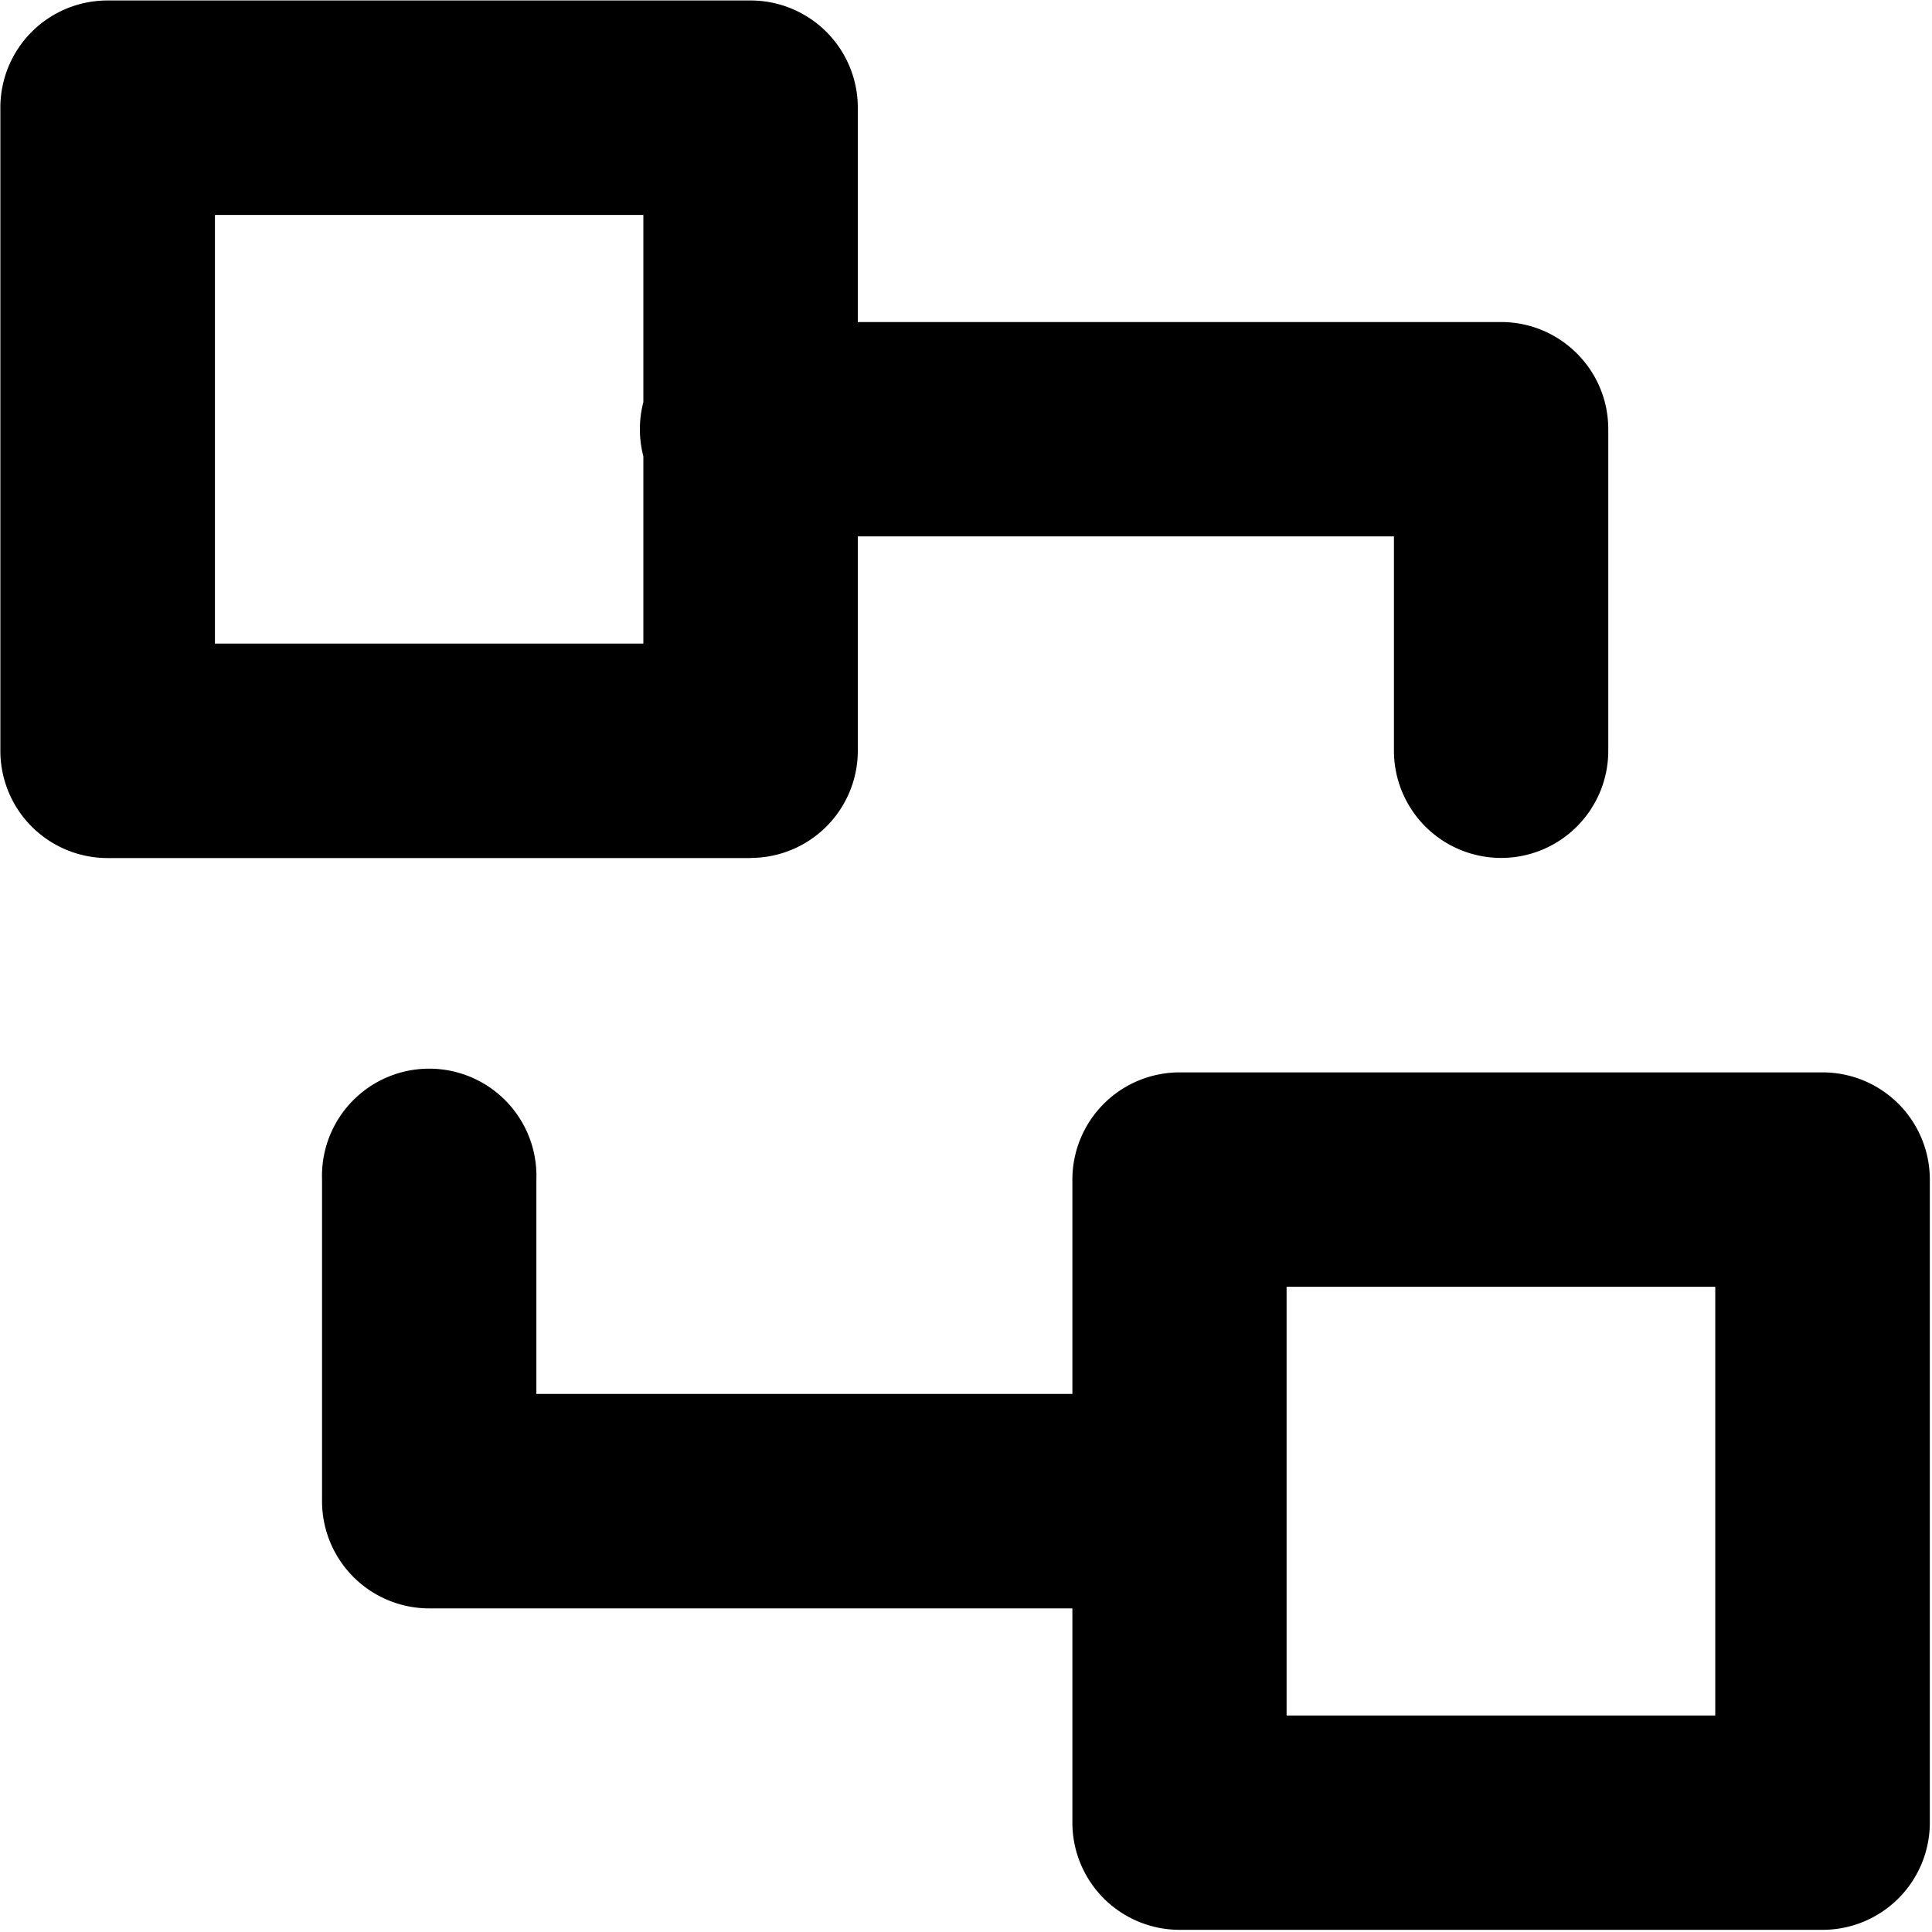 <svg width="16" height="16" xmlns="http://www.w3.org/2000/svg"><path d="M12.431 7.105a.888.888 0 01-.887-.888V4.442H6.217a.888.888 0 110-1.775h6.214c.49 0 .888.397.888.887v2.663c0 .49-.397.888-.888.888zM9.768 13.32H3.554a.888.888 0 01-.887-.888V9.768a.888.888 0 111.775 0v1.776h5.326a.888.888 0 010 1.775zm-3.55-6.214H.89a.888.888 0 01-.887-.888V.891A.887.887 0 01.89.004h5.326a.888.888 0 01.888.887v5.326a.888.888 0 01-.888.888zM1.778 5.33h3.55V1.78H1.78v3.55zm13.315 10.652H9.768a.888.888 0 01-.887-.888V9.768a.888.888 0 01.887-.887h5.326a.888.888 0 01.888.887v5.326a.888.888 0 01-.888.888zm-4.438-1.775h3.55v-3.551h-3.55v3.55z"/></svg>